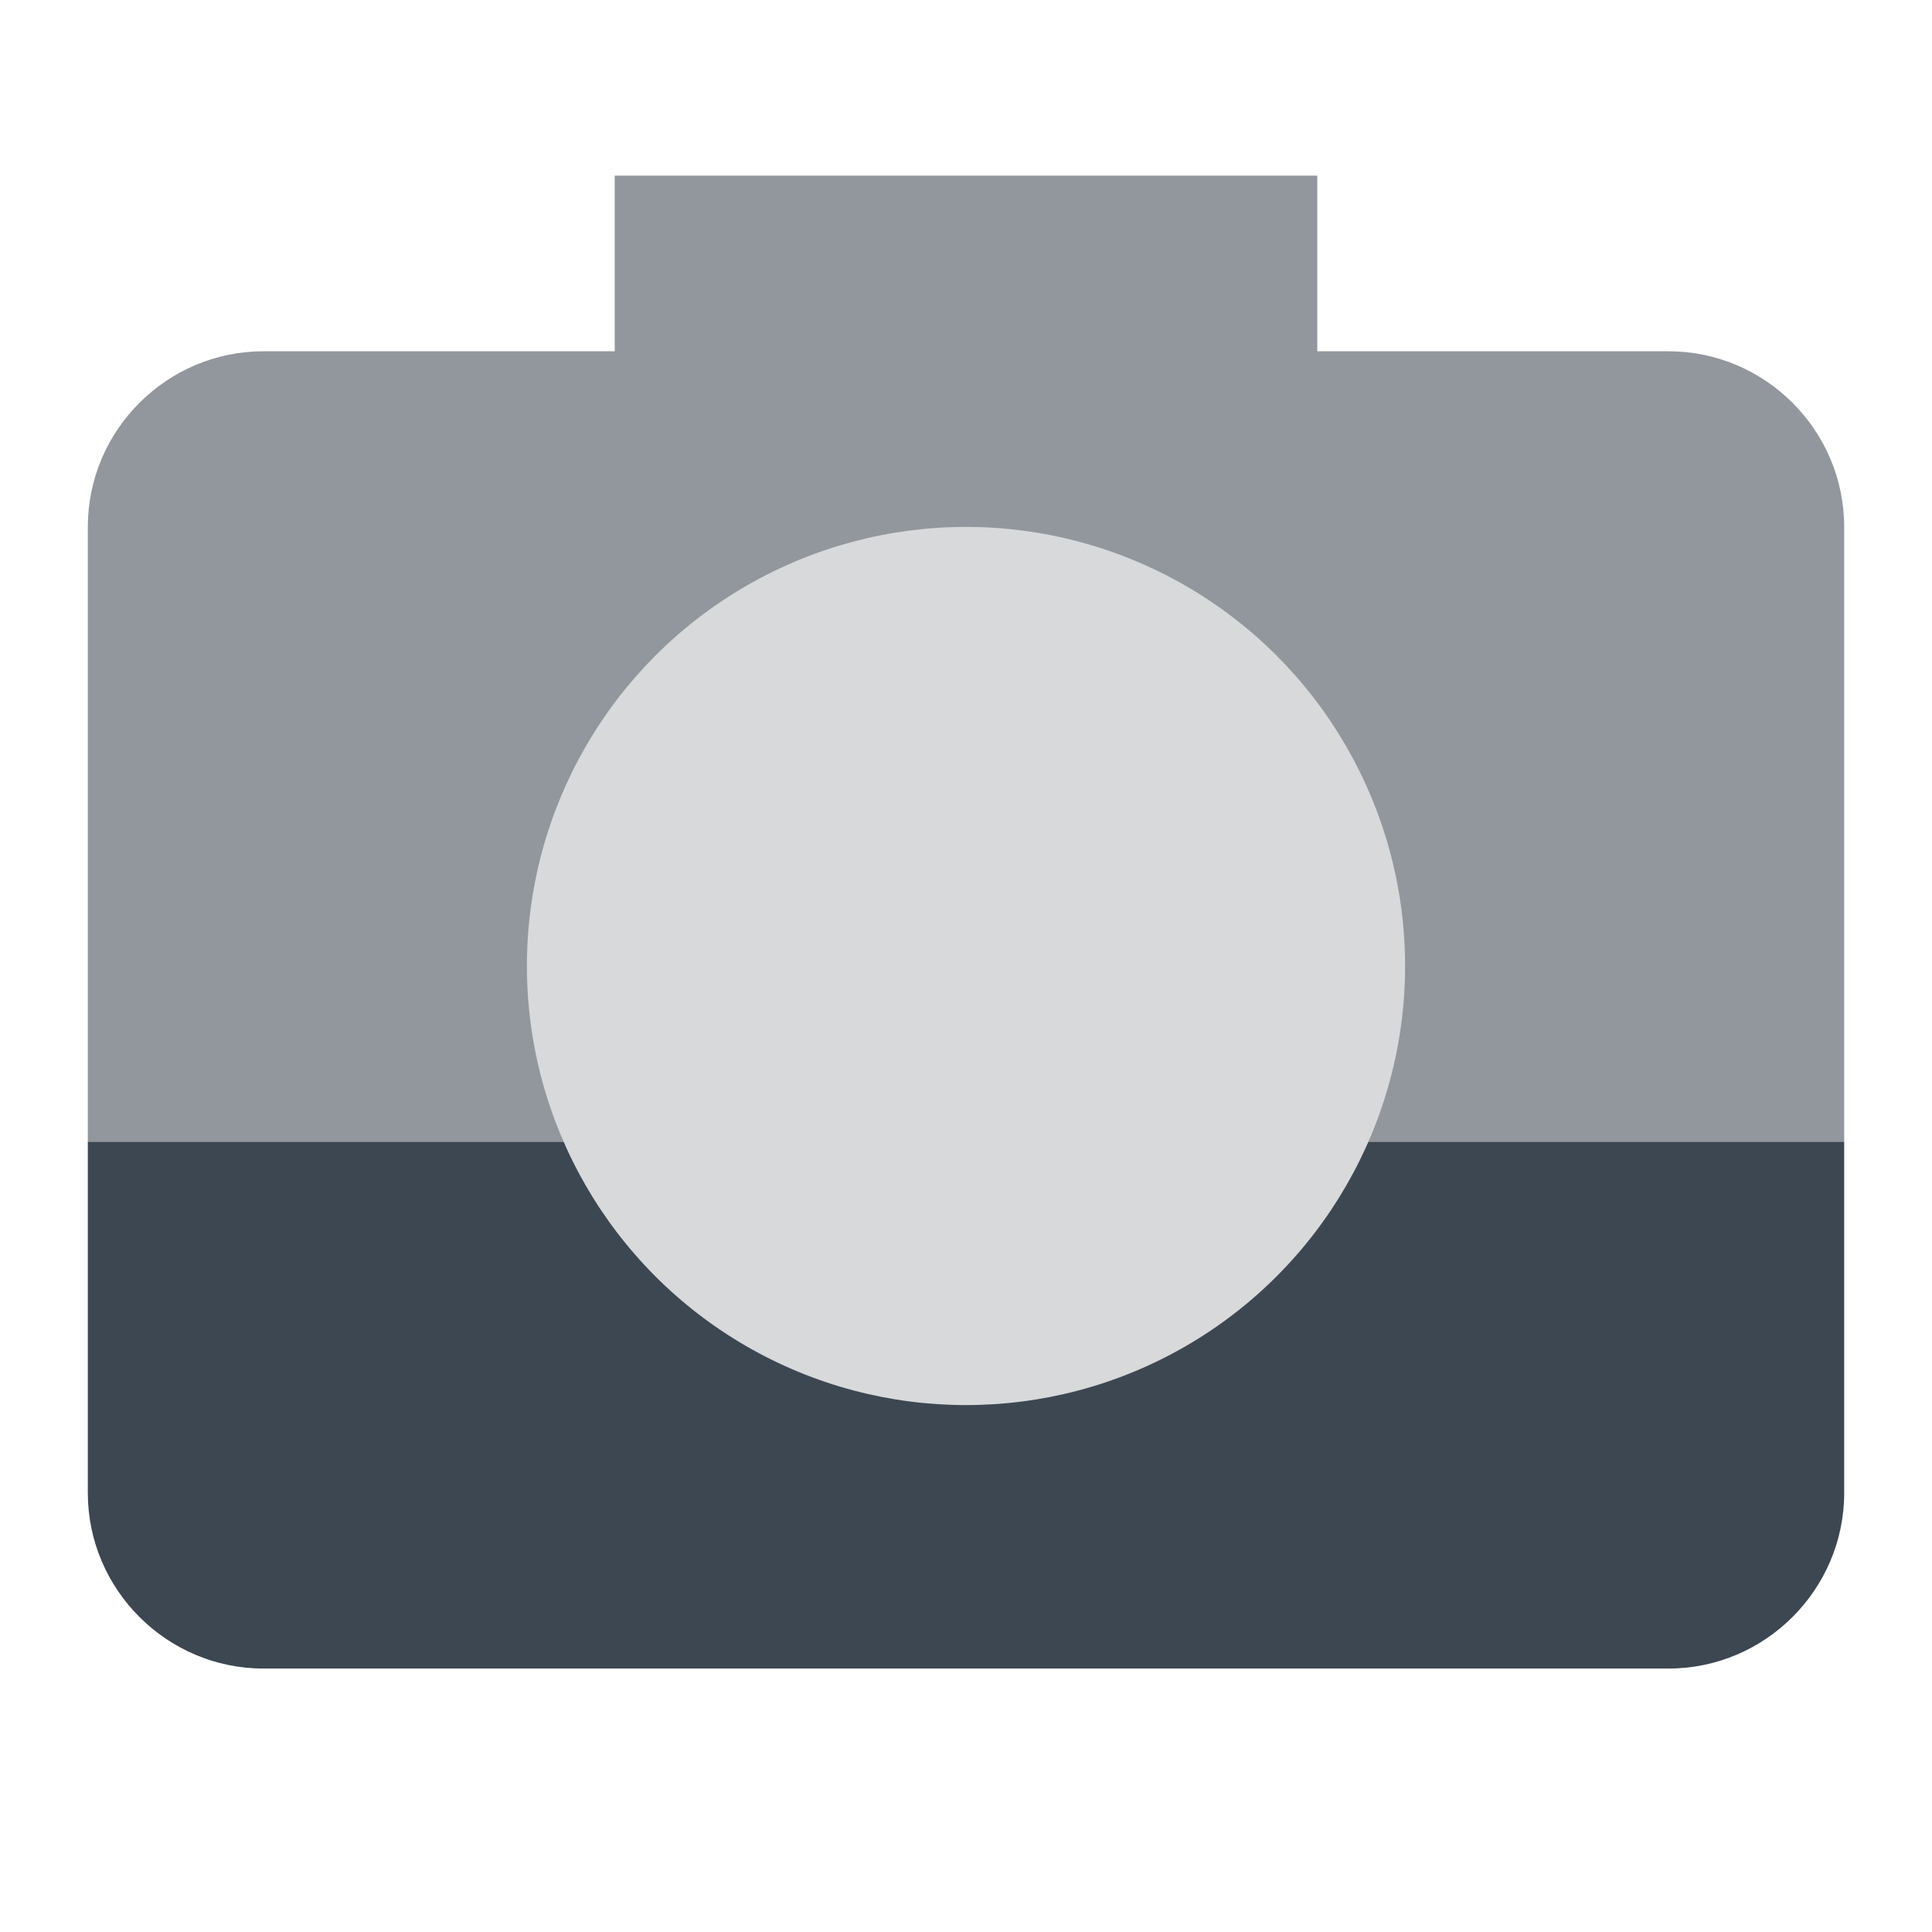 <?xml version="1.0" encoding="UTF-8" standalone="no"?>
<svg width="22px" height="22px" viewBox="0 0 22 22" version="1.1" xmlns="http://www.w3.org/2000/svg" xmlns:xlink="http://www.w3.org/1999/xlink" xmlns:sketch="http://www.bohemiancoding.com/sketch/ns">
    <!-- Generator: Sketch 3.4.4 (17249) - http://www.bohemiancoding.com/sketch -->
    <title>icon-camera-22px</title>
    <desc>Created with Sketch.</desc>
    <defs></defs>
    <g id="22px" stroke="none" stroke-width="1" fill="none" fill-rule="evenodd" sketch:type="MSPage">
        <g id="icon-camera-22px" sketch:type="MSArtboardGroup">
            <path d="M19,19 L3,19 C1.9,19 1,18.1 1,17 L1,13 L21,13 L21,17 C21,18.1 20.1,19 19,19 L19,19 Z" id="Shape" fill="#3D4752" sketch:type="MSShapeGroup"></path>
            <path d="M19,4 L15,4 L15,2 L7,2 L7,4 L3,4 C1.9,4 1,4.9 1,6 L1,13 L21,13 L21,6 C21,4.9 20.1,4 19,4 L19,4 Z" id="Shape" fill="#92979D" sketch:type="MSShapeGroup"></path>
            <circle id="Oval" fill="#D7D9DA" sketch:type="MSShapeGroup" cx="11" cy="11" r="5"></circle>
        </g>
    </g>
</svg>